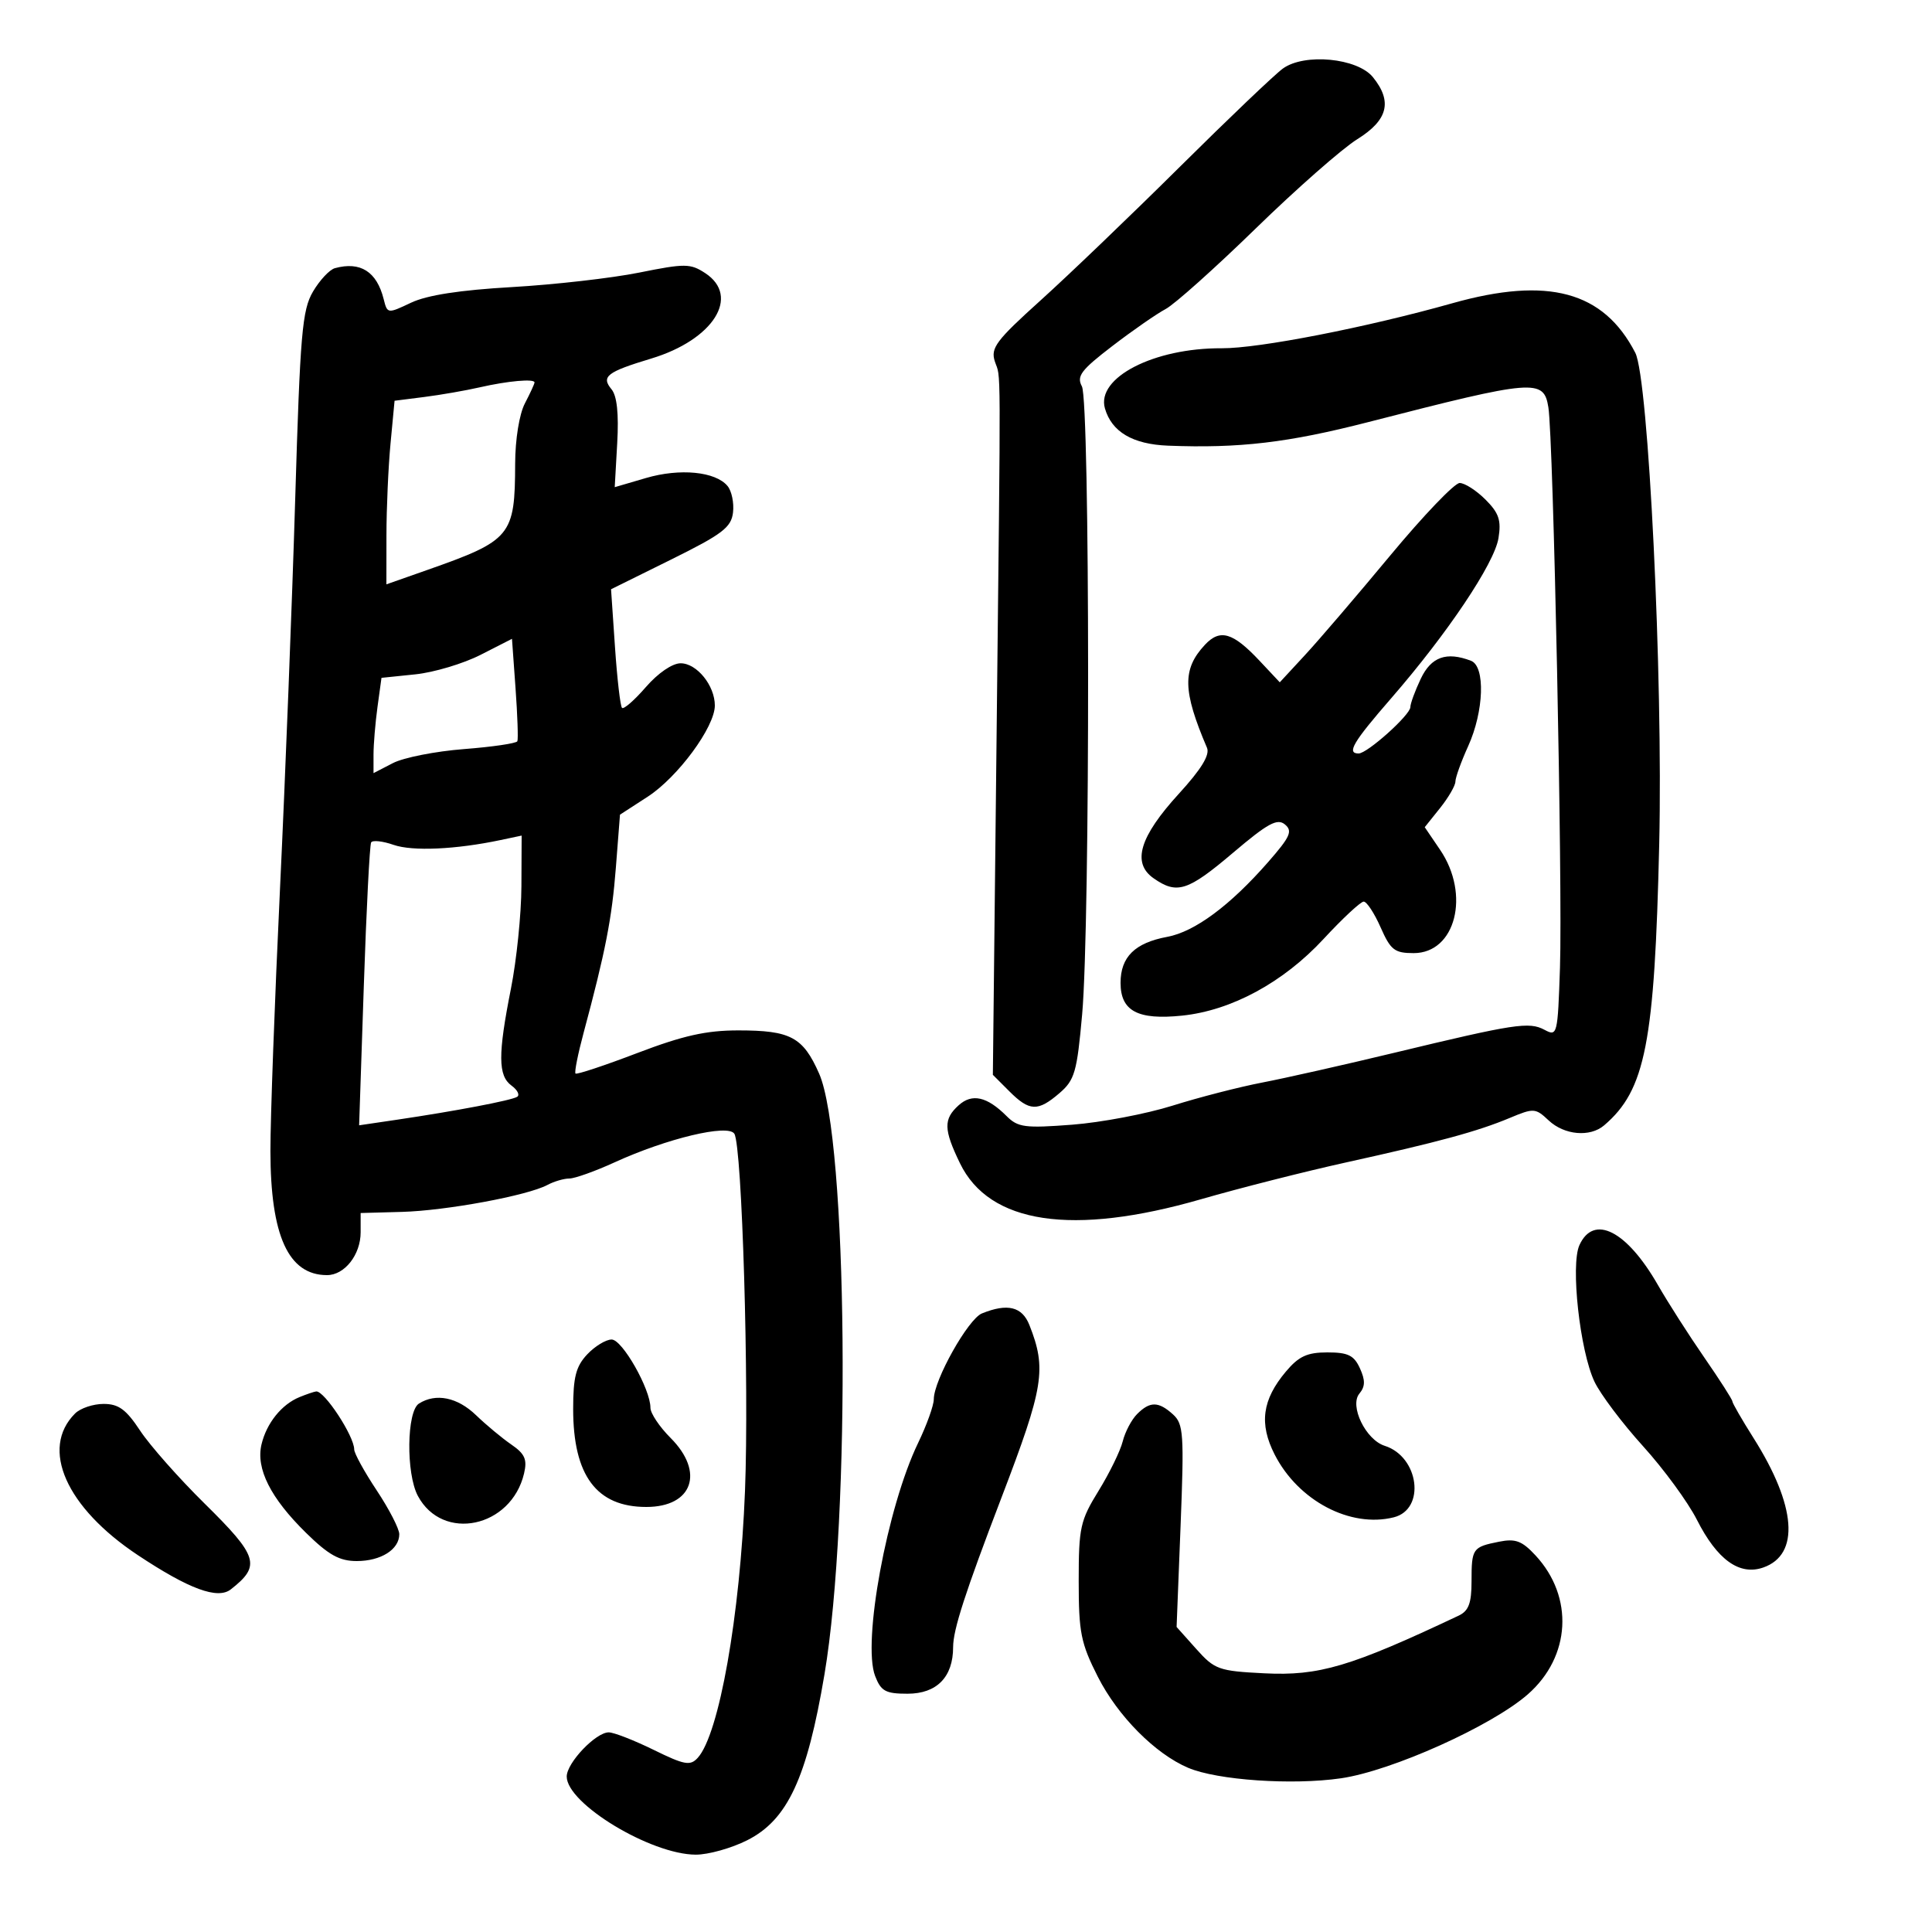 <svg xmlns="http://www.w3.org/2000/svg" width="300" height="300" viewBox="0 0 300 300" version="1.1">
	<path d="M 199.206 10.643 C 197.945 11.555, 190.745 18.421, 183.206 25.901 C 175.668 33.380, 165.945 42.706, 161.600 46.624 C 154.667 52.877, 153.796 54.039, 154.480 56.124 C 155.440 59.050, 155.416 53.674, 154.740 115.199 L 154.171 166.898 156.722 169.449 C 159.856 172.584, 161.154 172.632, 164.517 169.739 C 166.881 167.705, 167.235 166.475, 168.037 157.489 C 169.292 143.433, 169.259 62.352, 167.997 59.995 C 167.145 58.403, 167.860 57.458, 172.747 53.714 C 175.911 51.290, 179.625 48.713, 181 47.987 C 182.375 47.261, 188.675 41.627, 195 35.466 C 201.325 29.306, 208.412 23.075, 210.750 21.620 C 215.520 18.651, 216.250 15.765, 213.186 11.982 C 210.775 9.004, 202.560 8.217, 199.206 10.643 M 52 41.643 C 51.175 41.868, 49.646 43.504, 48.602 45.277 C 46.919 48.135, 46.607 51.780, 45.839 77.500 C 45.363 93.450, 44.301 120.675, 43.478 138 C 42.655 155.325, 41.986 173.653, 41.991 178.730 C 42.004 191.907, 44.783 198, 50.779 198 C 53.515 198, 56 194.835, 56 191.350 L 56 188.358 62.425 188.181 C 69.281 187.992, 81.912 185.653, 85 184 C 86.028 183.450, 87.560 183, 88.405 183 C 89.249 183, 92.410 181.871, 95.428 180.490 C 103.565 176.768, 113.072 174.498, 114.030 176.049 C 115.232 177.993, 116.333 214.959, 115.683 231.500 C 114.919 250.924, 111.661 269.322, 108.340 272.960 C 107.180 274.232, 106.293 274.070, 101.482 271.710 C 98.442 270.220, 95.311 269, 94.523 269 C 92.507 269, 88 273.738, 88 275.858 C 88 280.067, 101.055 287.971, 108.038 287.990 C 109.984 287.996, 113.582 286.988, 116.033 285.750 C 122.298 282.587, 125.302 276.135, 128.023 260 C 132.163 235.445, 131.638 176.752, 127.188 166.693 C 124.682 161.028, 122.757 160, 114.652 160 C 109.652 160, 106.063 160.805, 98.941 163.522 C 93.865 165.460, 89.555 166.889, 89.365 166.698 C 89.174 166.507, 89.734 163.685, 90.609 160.426 C 94.025 147.703, 95.018 142.623, 95.632 134.713 L 96.271 126.500 100.561 123.720 C 105.257 120.678, 111 112.882, 111 109.551 C 111 106.452, 108.207 103.001, 105.693 102.994 C 104.403 102.990, 102.176 104.513, 100.284 106.694 C 98.515 108.732, 96.851 110.184, 96.586 109.919 C 96.321 109.655, 95.830 105.402, 95.494 100.469 L 94.883 91.500 104.192 86.895 C 112.167 82.950, 113.546 81.903, 113.822 79.585 C 113.999 78.097, 113.617 76.243, 112.972 75.466 C 111.106 73.218, 105.586 72.678, 100.302 74.227 L 95.455 75.648 95.841 68.813 C 96.099 64.243, 95.806 61.471, 94.956 60.447 C 93.312 58.466, 94.231 57.756, 101.125 55.675 C 110.775 52.761, 115.025 46.028, 109.499 42.407 C 107.201 40.902, 106.367 40.895, 99.249 42.329 C 94.987 43.187, 86.100 44.199, 79.500 44.578 C 71.393 45.043, 66.308 45.830, 63.826 47.005 C 60.174 48.735, 60.149 48.731, 59.575 46.442 C 58.502 42.169, 55.961 40.559, 52 41.643 M 225.500 47.094 C 212.173 50.851, 195.475 54.111, 189.718 54.078 C 179.181 54.018, 170.195 58.644, 171.573 63.419 C 172.624 67.060, 175.886 68.987, 181.361 69.202 C 192.439 69.637, 200.017 68.744, 212.500 65.533 C 238.287 58.900, 239.714 58.783, 240.431 63.250 C 241.206 68.082, 242.650 137.817, 242.233 150.251 C 241.881 160.715, 241.817 160.972, 239.830 159.909 C 237.436 158.628, 235.223 158.966, 216.500 163.476 C 208.800 165.331, 199.575 167.410, 196 168.097 C 192.425 168.784, 186.166 170.396, 182.091 171.679 C 178.016 172.963, 170.990 174.297, 166.478 174.643 C 159.165 175.205, 158.061 175.061, 156.311 173.311 C 153.266 170.266, 150.942 169.742, 148.855 171.631 C 146.484 173.777, 146.520 175.378, 149.060 180.624 C 153.624 190.053, 166.512 191.977, 186.500 186.215 C 192.550 184.471, 202.675 181.901, 209 180.505 C 223.367 177.335, 229.427 175.688, 234.416 173.601 C 238.164 172.033, 238.424 172.050, 240.480 173.982 C 242.907 176.261, 246.895 176.617, 249.083 174.750 C 255.507 169.268, 256.931 161.992, 257.644 131 C 258.239 105.108, 255.978 58.758, 253.926 54.779 C 249 45.230, 240.378 42.899, 225.500 47.094 M 74.500 60.143 C 72.300 60.646, 68.423 61.320, 65.884 61.643 L 61.268 62.229 60.641 68.864 C 60.296 72.514, 60.011 78.928, 60.007 83.118 L 60 90.736 66.250 88.538 C 79.398 83.915, 79.958 83.241, 79.993 72 C 80.004 68.216, 80.637 64.303, 81.506 62.636 C 82.328 61.060, 83 59.598, 83 59.386 C 83 58.777, 78.870 59.145, 74.500 60.143 M 215.881 86.250 C 210.745 92.438, 204.783 99.401, 202.632 101.724 L 198.723 105.949 195.611 102.634 C 191.433 98.183, 189.450 97.601, 187.091 100.133 C 183.570 103.912, 183.639 107.265, 187.419 116.111 C 187.895 117.224, 186.546 119.430, 183.050 123.255 C 176.944 129.936, 175.728 133.996, 179.123 136.373 C 182.763 138.923, 184.428 138.388, 191.479 132.407 C 196.866 127.837, 198.337 127.035, 199.522 128.019 C 200.754 129.041, 200.359 129.926, 196.916 133.862 C 191.013 140.610, 185.520 144.681, 181.250 145.473 C 176.222 146.406, 174 148.597, 174 152.620 C 174 156.994, 176.674 158.417, 183.557 157.706 C 191.221 156.915, 199.276 152.549, 205.525 145.800 C 208.478 142.610, 211.282 140, 211.755 140 C 212.228 140, 213.409 141.800, 214.380 144 C 215.936 147.527, 216.544 148, 219.516 148 C 226.022 148, 228.344 138.914, 223.616 131.956 L 221.232 128.447 223.611 125.474 C 224.919 123.838, 225.992 121.987, 225.995 121.359 C 225.998 120.732, 226.890 118.257, 227.978 115.859 C 230.432 110.452, 230.664 103.469, 228.418 102.607 C 224.604 101.143, 222.231 101.992, 220.614 105.401 C 219.726 107.272, 219 109.250, 219 109.798 C 219 111.008, 212.316 117, 210.965 117 C 209.060 117, 210.092 115.250, 216.022 108.428 C 224.752 98.383, 232.044 87.503, 232.683 83.568 C 233.133 80.793, 232.752 79.661, 230.664 77.573 C 229.249 76.158, 227.445 75, 226.655 75 C 225.866 75, 221.017 80.063, 215.881 86.250 M 74.619 101.685 C 71.934 103.053, 67.375 104.415, 64.487 104.713 L 59.237 105.255 58.618 109.767 C 58.278 112.249, 58 115.578, 58 117.165 L 58 120.051 61.013 118.493 C 62.670 117.637, 67.635 116.657, 72.047 116.317 C 76.459 115.977, 80.189 115.429, 80.336 115.099 C 80.483 114.770, 80.355 111.057, 80.051 106.849 L 79.500 99.198 74.619 101.685 M 57.631 130.810 C 57.404 131.189, 56.891 141.228, 56.492 153.118 L 55.765 174.737 61.632 173.871 C 70.698 172.532, 79.391 170.876, 80.299 170.315 C 80.750 170.036, 80.357 169.250, 79.425 168.569 C 77.325 167.033, 77.307 163.747, 79.342 153.500 C 80.215 149.100, 80.946 141.956, 80.965 137.625 L 81 129.750 77.750 130.437 C 70.788 131.909, 64.052 132.214, 61.115 131.190 C 59.426 130.601, 57.858 130.430, 57.631 130.810 M 245.253 193.343 C 243.852 196.419, 245.323 209.771, 247.590 214.548 C 248.518 216.504, 251.908 221.007, 255.123 224.555 C 258.339 228.103, 262.105 233.247, 263.492 235.985 C 266.649 242.215, 270.108 244.700, 273.810 243.398 C 279.512 241.393, 278.939 233.818, 272.288 223.298 C 270.480 220.437, 269 217.871, 269 217.596 C 269 217.321, 267.040 214.262, 264.645 210.798 C 262.250 207.334, 258.998 202.250, 257.419 199.500 C 252.584 191.082, 247.464 188.491, 245.253 193.343 M 152.471 203.949 C 150.327 204.819, 145 214.316, 145 217.269 C 145 218.227, 143.901 221.288, 142.558 224.071 C 137.744 234.050, 133.876 255.036, 135.889 260.250 C 136.800 262.610, 137.514 263, 140.919 263 C 145.467 263, 148 260.410, 148 255.759 C 148 253.060, 149.864 247.302, 155.528 232.500 C 162.092 215.347, 162.540 212.571, 159.844 205.750 C 158.714 202.890, 156.448 202.337, 152.471 203.949 M 91.174 210.314 C 89.428 212.173, 89 213.841, 89 218.781 C 89 229.127, 92.636 234, 100.356 234 C 107.551 234, 109.449 228.603, 104.125 223.279 C 102.406 221.560, 101 219.456, 101 218.604 C 101 215.694, 96.629 208, 94.975 208 C 94.081 208, 92.370 209.042, 91.174 210.314 M 199.674 212.976 C 195.992 217.351, 195.488 221.076, 197.929 225.861 C 201.591 233.038, 209.682 237.301, 216.430 235.607 C 221.400 234.360, 220.360 226.201, 215.016 224.505 C 212.067 223.569, 209.509 218.296, 211.084 216.399 C 211.998 215.297, 212.019 214.337, 211.168 212.470 C 210.249 210.453, 209.322 210, 206.110 210 C 202.976 210, 201.670 210.604, 199.674 212.976 M 46.500 216.945 C 43.723 218.082, 41.390 220.988, 40.606 224.288 C 39.712 228.047, 42.012 232.614, 47.520 238.020 C 51.033 241.467, 52.711 242.400, 55.398 242.400 C 59.150 242.400, 62 240.600, 62 238.231 C 62 237.393, 60.425 234.334, 58.500 231.434 C 56.575 228.534, 55 225.669, 55 225.067 C 55 222.998, 50.363 215.928, 49.095 216.063 C 48.768 216.098, 47.600 216.495, 46.500 216.945 M 65.054 217.945 C 63.146 219.153, 63.031 228.811, 64.884 232.279 C 68.729 239.476, 79.384 237.229, 81.375 228.801 C 81.890 226.622, 81.508 225.756, 79.392 224.301 C 77.952 223.311, 75.489 221.262, 73.920 219.750 C 71.028 216.962, 67.684 216.282, 65.054 217.945 M 11.653 219.490 C 6.200 224.943, 10.252 234.078, 21.412 241.485 C 29.354 246.757, 33.798 248.394, 35.837 246.800 C 40.549 243.116, 40.113 241.692, 31.750 233.450 C 27.762 229.519, 23.267 224.435, 21.760 222.152 C 19.578 218.847, 18.420 218, 16.081 218 C 14.465 218, 12.472 218.670, 11.653 219.490 M 176.573 219.570 C 175.709 220.433, 174.702 222.346, 174.334 223.820 C 173.966 225.294, 172.278 228.750, 170.582 231.500 C 167.738 236.114, 167.500 237.195, 167.500 245.500 C 167.500 253.497, 167.831 255.153, 170.469 260.359 C 173.567 266.474, 179.378 272.333, 184.500 274.507 C 189.030 276.429, 200.672 277.228, 208.214 276.134 C 216.108 274.990, 231.646 268.005, 237.255 263.081 C 243.906 257.241, 244.417 247.979, 238.444 241.534 C 236.338 239.262, 235.333 238.883, 232.765 239.397 C 228.651 240.220, 228.500 240.437, 228.500 245.548 C 228.500 248.948, 228.052 250.141, 226.500 250.875 C 209.701 258.814, 204.823 260.260, 196.308 259.830 C 189.226 259.473, 188.616 259.254, 185.746 256.042 L 182.701 252.634 183.319 236.943 C 183.882 222.648, 183.777 221.108, 182.140 219.626 C 179.888 217.589, 178.567 217.576, 176.573 219.570" stroke="none" fill="black" fill-rule="evenodd"/>
</svg>